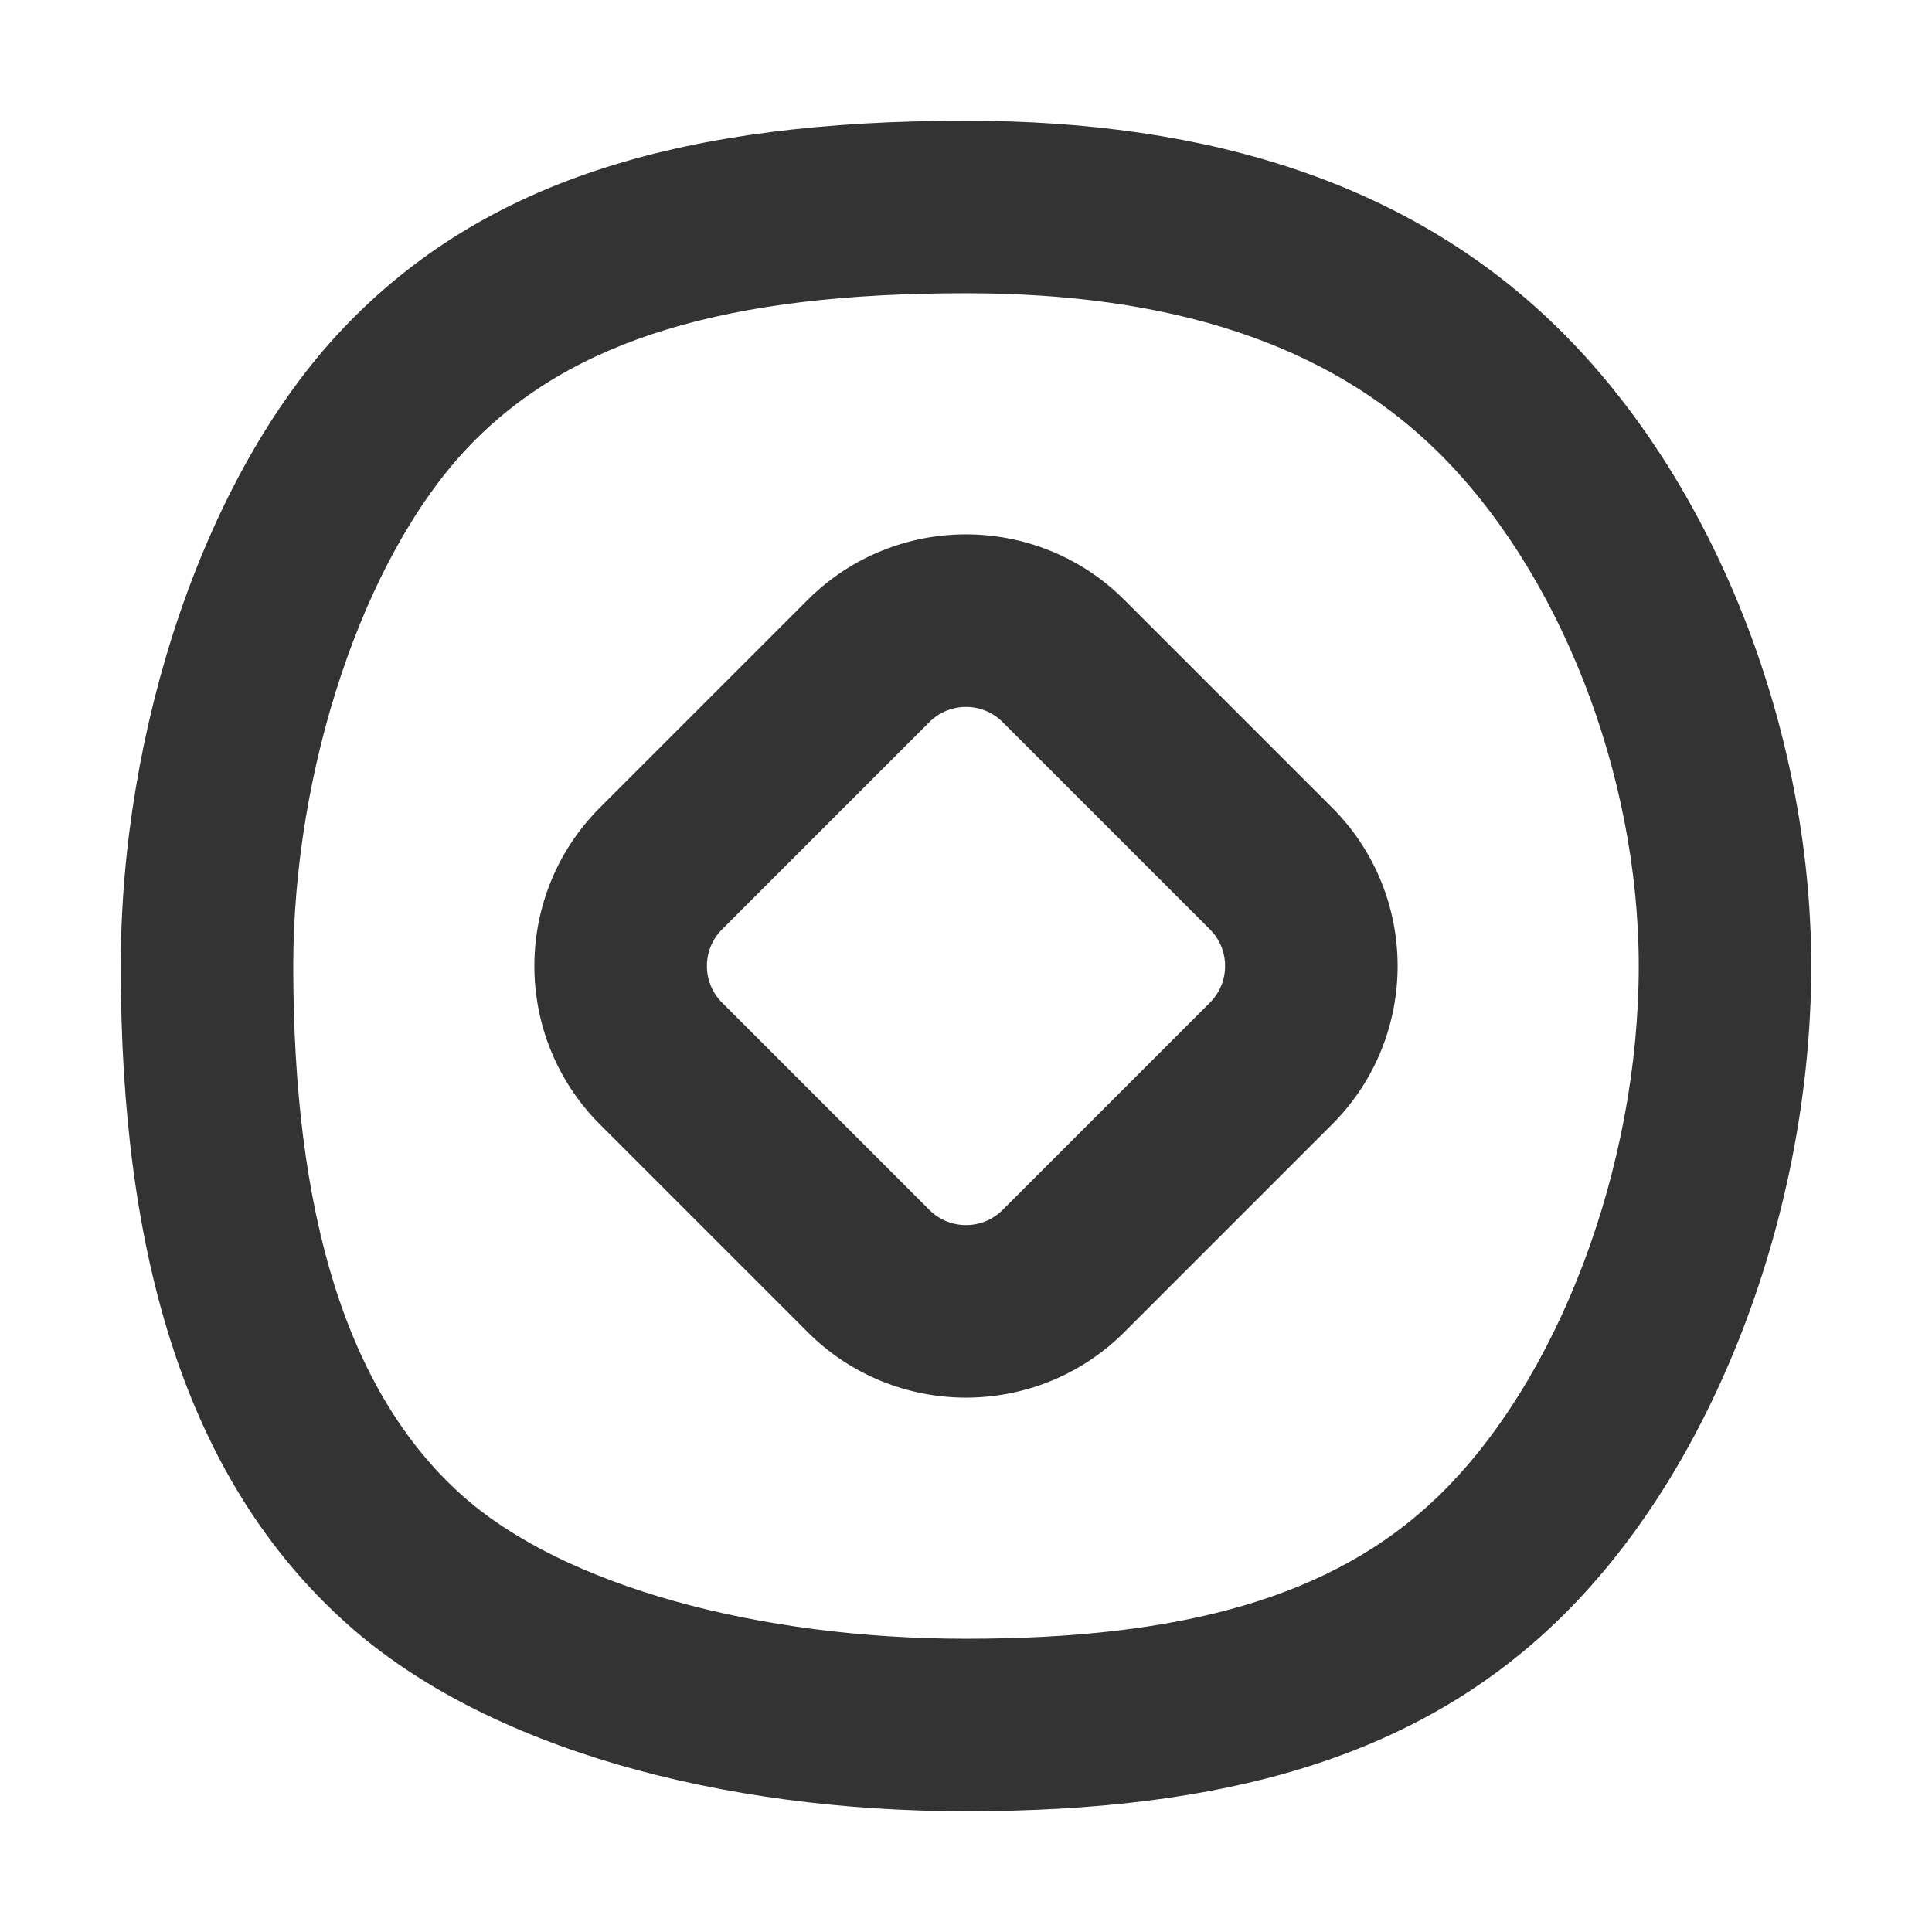 <?xml version="1.0" encoding="UTF-8"?>
<svg width="28px" height="28px" viewBox="0 0 28 28" version="1.1" xmlns="http://www.w3.org/2000/svg" xmlns:xlink="http://www.w3.org/1999/xlink">
    <title>icon/资产</title>
    <defs>
        <rect id="path-1" x="0" y="0" width="28" height="28"></rect>
    </defs>
    <g id="控件" stroke="none" stroke-width="1" fill="none" fill-rule="evenodd">
        <g id="Nav-Bottom备份" transform="translate(-115, -19)">
            <g id="icon/资产" transform="translate(115, 19)">
                <mask id="mask-2" fill="white">
                    <use xlink:href="#path-1"></use>
                </mask>
                <g id="Iconly/Bulk/资产"></g>
                <path d="M14,1.75 C17.556,1.75 20.446,2.674 22.559,4.735 C24.837,6.956 26.25,10.553 26.25,14 C26.25,17.557 24.838,21.32 22.551,23.511 C20.493,25.484 17.723,26.25 14,26.25 C10.466,26.25 7.064,25.349 5.038,23.542 C2.697,21.455 1.75,18.205 1.75,14 C1.75,10.574 2.955,6.891 4.962,4.771 C7.04,2.575 9.958,1.75 14,1.75 Z M14,4.25 C10.578,4.25 8.282,4.899 6.777,6.489 C5.254,8.099 4.25,11.168 4.25,14 C4.25,17.562 5.009,20.167 6.701,21.676 C8.185,22.998 11.021,23.75 14,23.75 C17.14,23.75 19.317,23.148 20.822,21.706 C22.585,20.017 23.75,16.911 23.75,14 C23.75,11.206 22.592,8.259 20.814,6.525 C19.225,4.975 16.957,4.25 14,4.25 Z M11.702,8.697 C12.971,7.427 15.029,7.427 16.298,8.697 L19.303,11.702 C20.573,12.971 20.573,15.029 19.303,16.298 L16.298,19.303 C15.029,20.573 12.971,20.573 11.702,19.303 L8.697,16.298 C7.427,15.029 7.427,12.971 8.697,11.702 L11.702,8.697 Z M14.53,10.464 C14.237,10.172 13.763,10.172 13.47,10.464 L10.464,13.47 C10.172,13.763 10.172,14.237 10.464,14.53 L13.47,17.536 C13.763,17.828 14.237,17.828 14.53,17.536 L17.536,14.53 C17.828,14.237 17.828,13.763 17.536,13.47 L14.53,10.464 Z" id="形状结合" fill="#333333" fill-rule="nonzero" mask="url(#mask-2)"></path>
            </g>
        </g>
    </g>
</svg>
